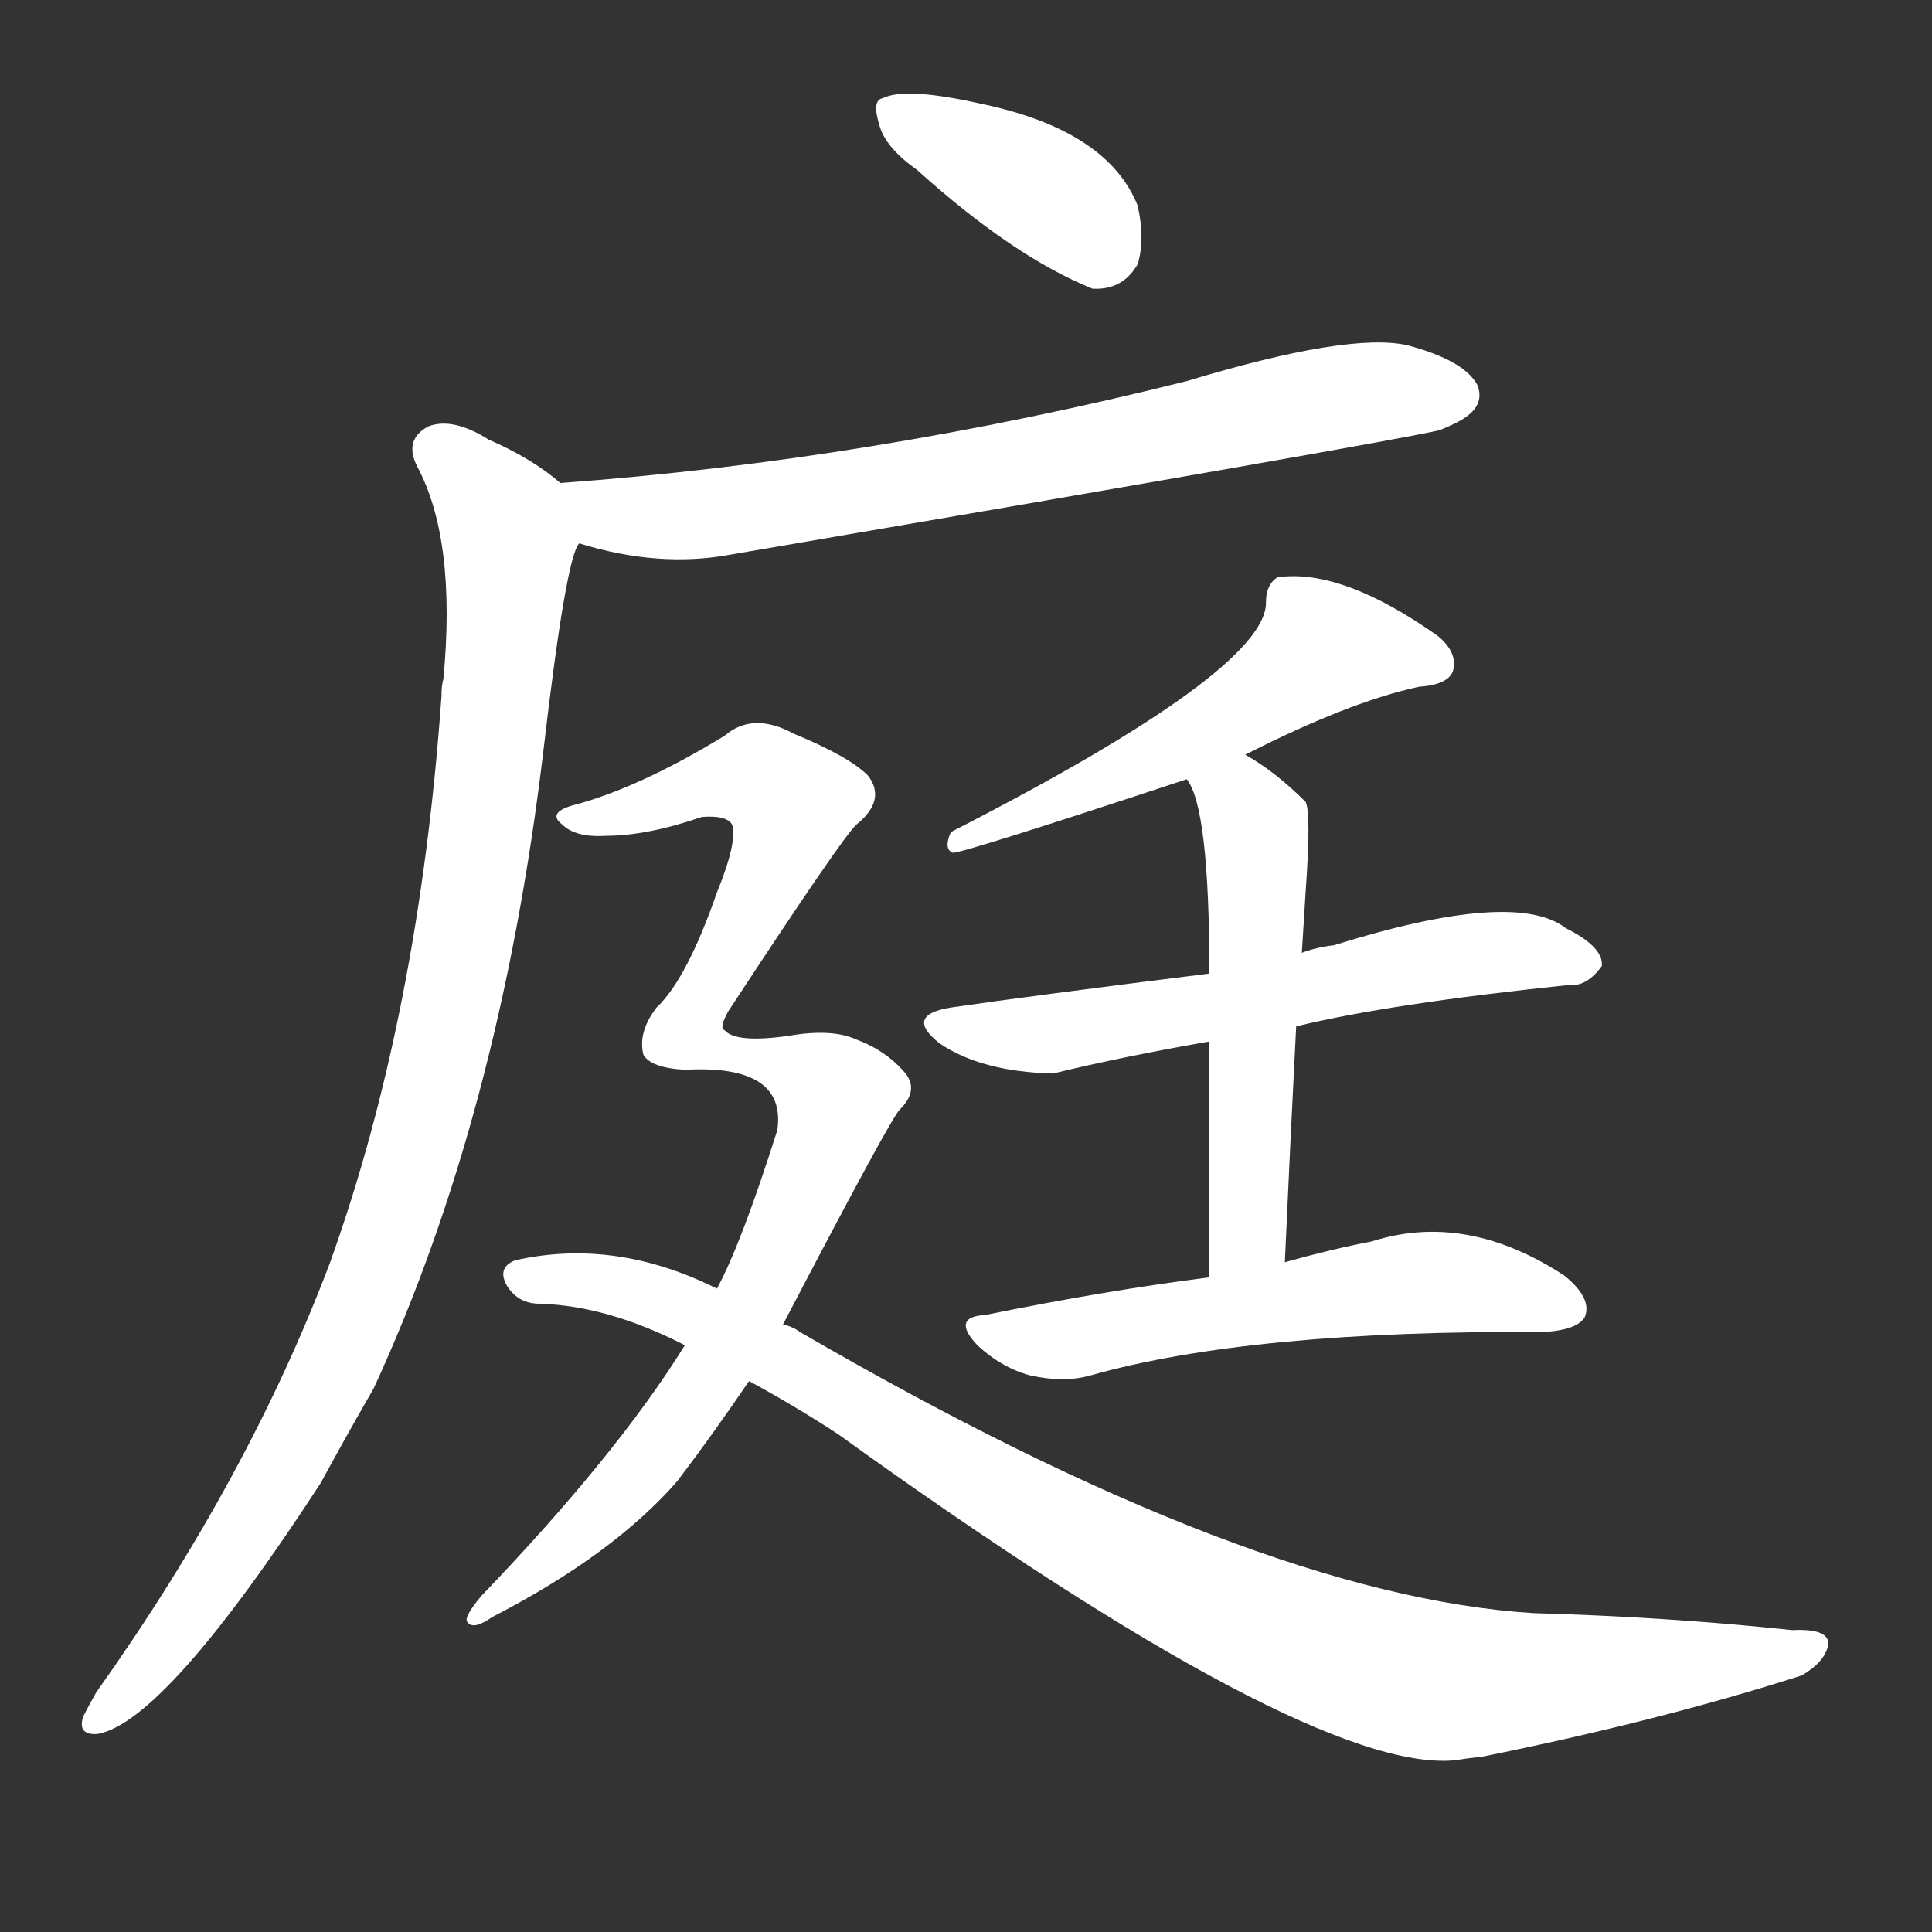 <svg version="1.1" viewBox="0 0 1024 1024" xmlns="http://www.w3.org/2000/svg">
  <rect x="0" y="0" width="1024" height="1024" fill="#333333" stroke="none"/>
  <g transform="scale(1, -1) translate(0, -900)">
    <style type="text/css">
        .stroke1 {fill: #FFFFFF;}
        .stroke2 {fill: #FFFFFF;}
        .stroke3 {fill: #FFFFFF;}
        .stroke4 {fill: #FFFFFF;}
        .stroke5 {fill: #FFFFFF;}
        .stroke6 {fill: #FFFFFF;}
        .stroke7 {fill: #FFFFFF;}
        .stroke8 {fill: #FFFFFF;}
        .stroke9 {fill: #FFFFFF;}
        .stroke10 {fill: #FFFFFF;}
        .stroke11 {fill: #FFFFFF;}
        .stroke12 {fill: #FFFFFF;}
        .stroke13 {fill: #FFFFFF;}
        .stroke14 {fill: #FFFFFF;}
        .stroke15 {fill: #FFFFFF;}
        .stroke16 {fill: #FFFFFF;}
        .stroke17 {fill: #FFFFFF;}
        .stroke18 {fill: #FFFFFF;}
        .stroke19 {fill: #FFFFFF;}
        .stroke20 {fill: #FFFFFF;}
        text {
            font-family: Helvetica;
            font-size: 50px;
            fill: #FFFFFF;}
            paint-order: stroke;
            stroke: #000000;
            stroke-width: 4px;
            stroke-linecap: butt;
            stroke-linejoin: miter;
            font-weight: 800;
        }
    </style>

    <path d="M 486 810 Q 537 764 579 747 Q 595 746 603 760 Q 607 773 603 791 Q 587 831 520 845 Q 480 854 468 848 Q 462 847 466 834 Q 469 822 486 810 Z" class="stroke1"/>
    <path d="M 307 612 Q 349 599 387 606 Q 738 666 763 672 Q 773 676 777 679 Q 787 686 783 696 Q 776 709 746 717 Q 715 724 629 698 Q 461 656 297 644 C 267 642 278 620 307 612 Z" class="stroke2"/>
    <path d="M 297 644 Q 282 657 259 667 Q 240 679 227 674 Q 214 667 221 653 Q 242 614 235 540 Q 234 537 234 531 Q 222 362 175 231 Q 132 117 51 3 Q 47 -4 44 -10 Q 41 -20 52 -19 Q 88 -12 170 114 Q 183 138 198 164 Q 265 309 288 502 Q 300 605 307 612 C 313 633 313 633 297 644 Z" class="stroke3"/>
    <path d="M 660 500 Q 715 528 752 536 Q 767 537 770 544 Q 773 554 762 563 Q 711 599 677 594 Q 671 590 671 581 Q 672 545 504 459 Q 500 450 505 448 Q 511 448 629 487 L 660 500 Z" class="stroke4"/>
    <path d="M 687 356 Q 736 368 832 378 Q 841 377 849 388 Q 850 398 830 408 Q 803 429 707 399 Q 698 398 690 395 L 641 384 Q 545 372 504 366 Q 479 362 498 347 Q 520 332 558 331 Q 595 340 641 348 L 687 356 Z" class="stroke5"/>
    <path d="M 690 395 Q 691 411 692 427 Q 695 469 692 475 Q 676 491 660 500 C 634 516 616 514 629 487 Q 641 472 641 384 L 641 348 Q 641 299 641 223 C 641 193 680 201 681 231 Q 684 298 687 356 L 690 395 Z" class="stroke6"/>
    <path d="M 641 223 Q 586 216 522 203 Q 504 202 518 187 Q 531 175 546 171 Q 564 167 578 171 Q 663 195 818 194 Q 836 195 840 202 Q 844 212 829 224 Q 777 258 727 242 Q 706 238 681 231 L 641 223 Z" class="stroke7"/>
    <path d="M 415 198 Q 473 309 477 312 Q 487 322 480 331 Q 470 343 454 349 Q 441 355 418 351 Q 390 347 384 354 Q 381 355 386 364 Q 447 457 454 463 Q 470 476 460 489 Q 450 499 421 511 Q 399 523 384 510 Q 338 482 303 473 Q 290 469 298 463 Q 305 456 321 457 Q 343 457 372 467 Q 385 468 388 463 Q 391 454 380 427 Q 364 381 348 366 Q 338 353 341 341 Q 345 334 363 333 Q 417 336 412 301 Q 393 241 380 217 L 363 187 Q 327 129 255 54 Q 245 42 248 40 Q 251 36 261 43 Q 325 76 359 115 Q 378 140 397 168 L 415 198 Z" class="stroke8"/>
    <path d="M 397 168 Q 421 155 444 140 Q 694 -40 771 -33 Q 777 -32 786 -31 Q 880 -12 955 12 Q 967 19 969 28 Q 970 37 950 36 Q 884 43 813 45 Q 665 54 424 194 Q 420 197 415 198 L 380 217 Q 326 244 273 232 Q 263 228 269 218 Q 275 209 286 209 Q 322 208 363 187 L 397 168 Z" class="stroke9"/>
</g></svg>